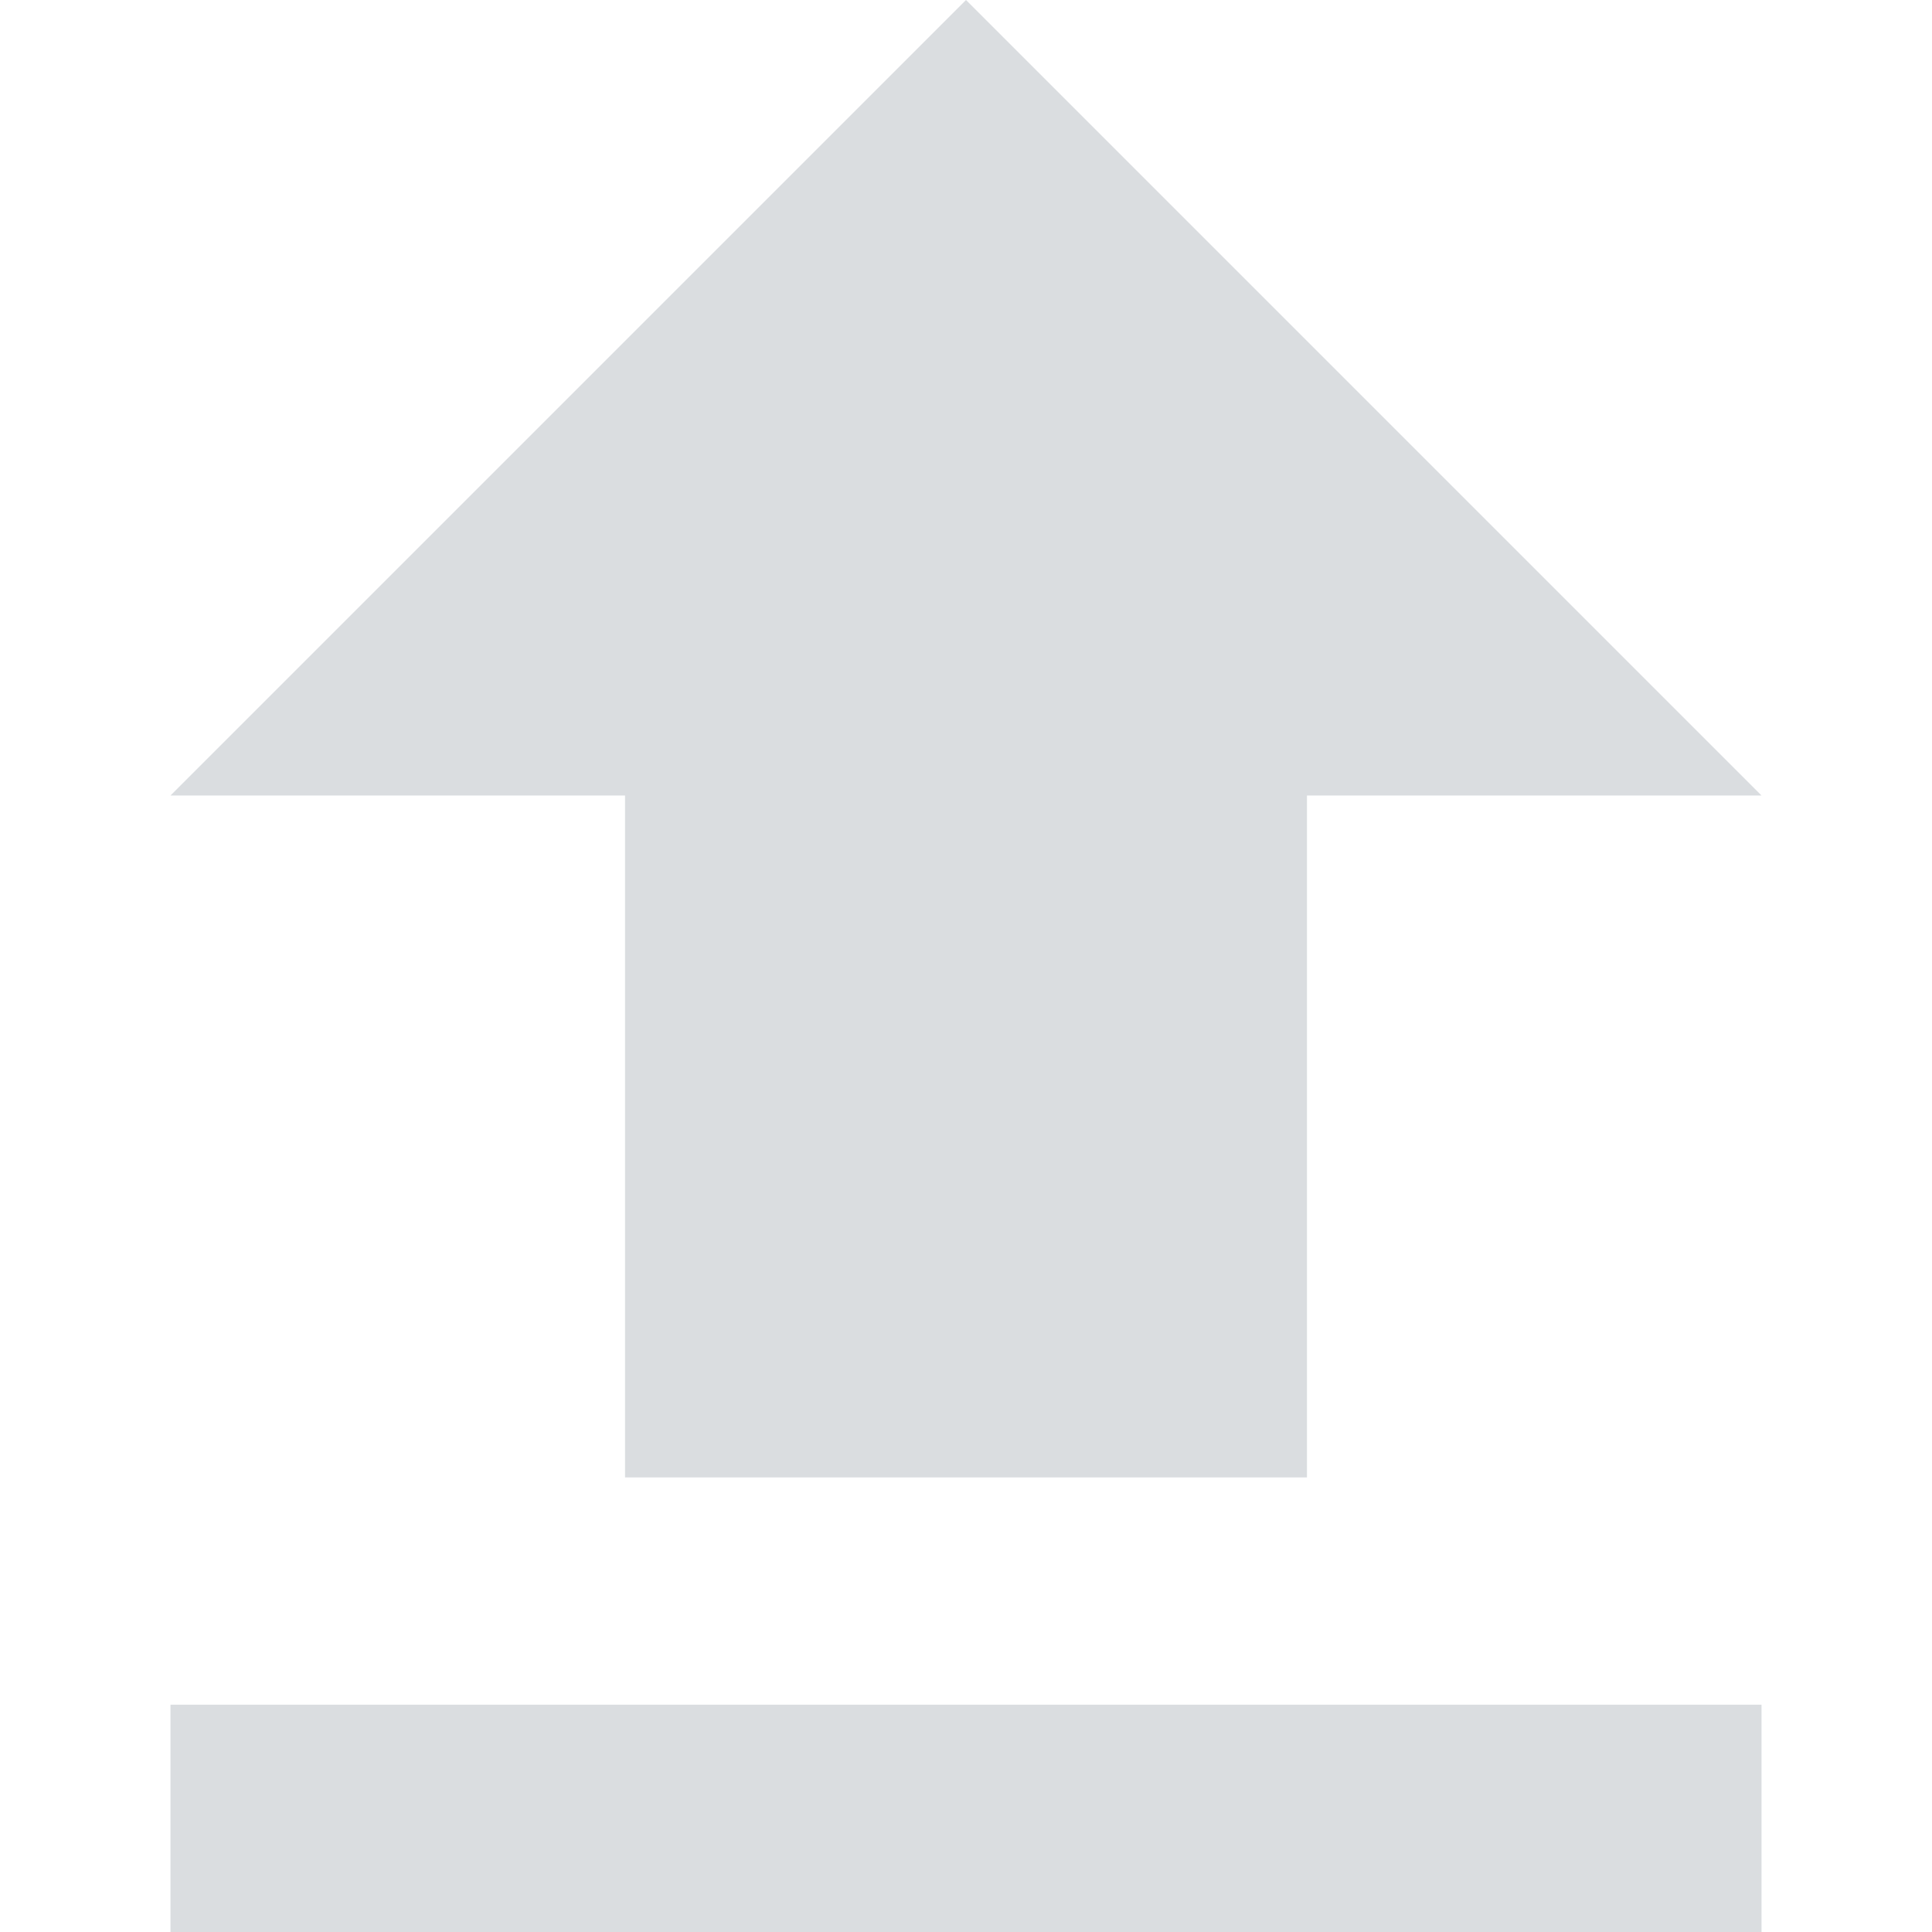 <svg xmlns="http://www.w3.org/2000/svg" width="512" height="512"><path d="M45.179 512H466.82v-60.232H45.18zm120.463-120.463h180.716V210.82H466.82L256 0 45.179 210.821h120.463z" fill="#0c1c2f" fill-opacity=".15"/></svg>